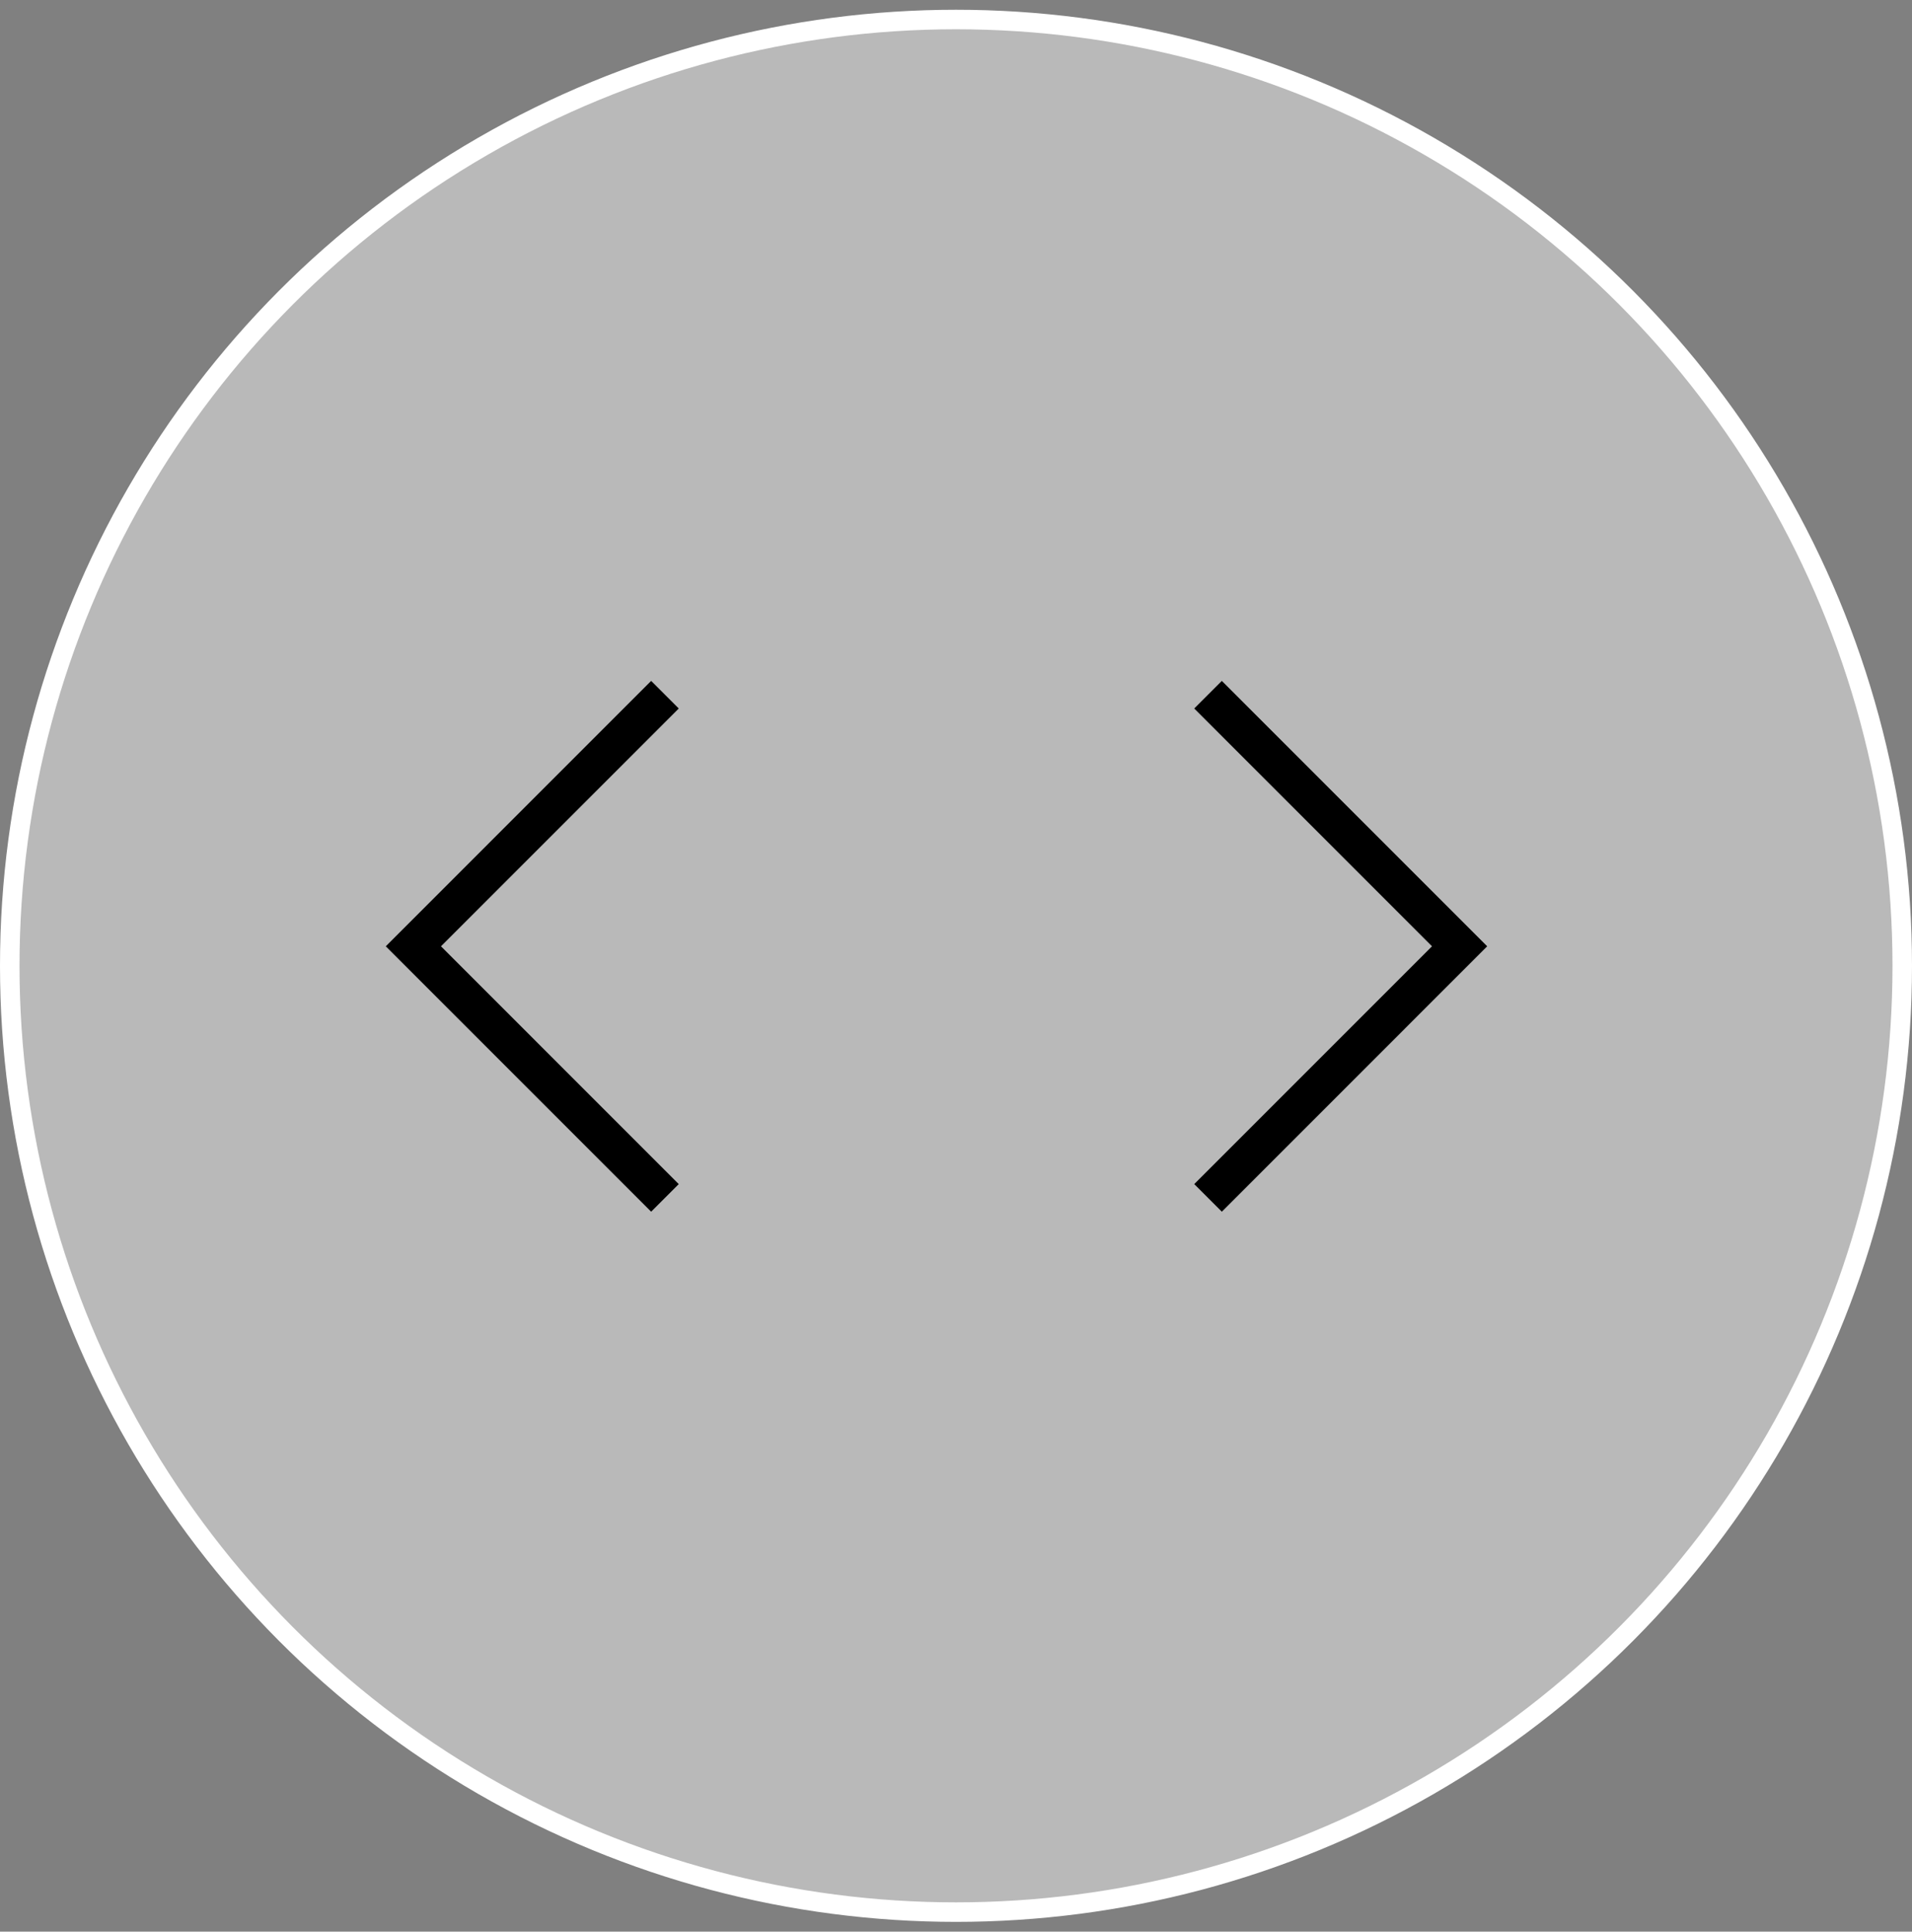 <svg width="98" height="99" viewBox="0 0 98 99" fill="none" xmlns="http://www.w3.org/2000/svg">
<rect x="0" y="0" width="98" height="99" fill="#808080" stroke="none"/>
<circle cx="49" cy="49.5" r="48.5" fill="white" fill-opacity="0.45" stroke="white"/>
<g clip-path="url(#clip0_4916_76)">
<path d="M62.625 36.312L74.812 48.5L62.625 60.688" stroke="black" stroke-width="2" stroke-linecap="square"/>
</g>
<g clip-path="url(#clip1_4916_76)">
<path d="M33.375 36.312L21.188 48.5L33.375 60.688" stroke="black" stroke-width="2" stroke-linecap="square"/>
</g>
<defs>
<clipPath id="clip0_4916_76">
<rect width="39" height="39" fill="white" transform="translate(48 29)"/>
</clipPath>
<clipPath id="clip1_4916_76">
<rect width="39" height="39" fill="white" transform="matrix(-1 0 0 1 48 29)"/>
</clipPath>
</defs>
</svg>

